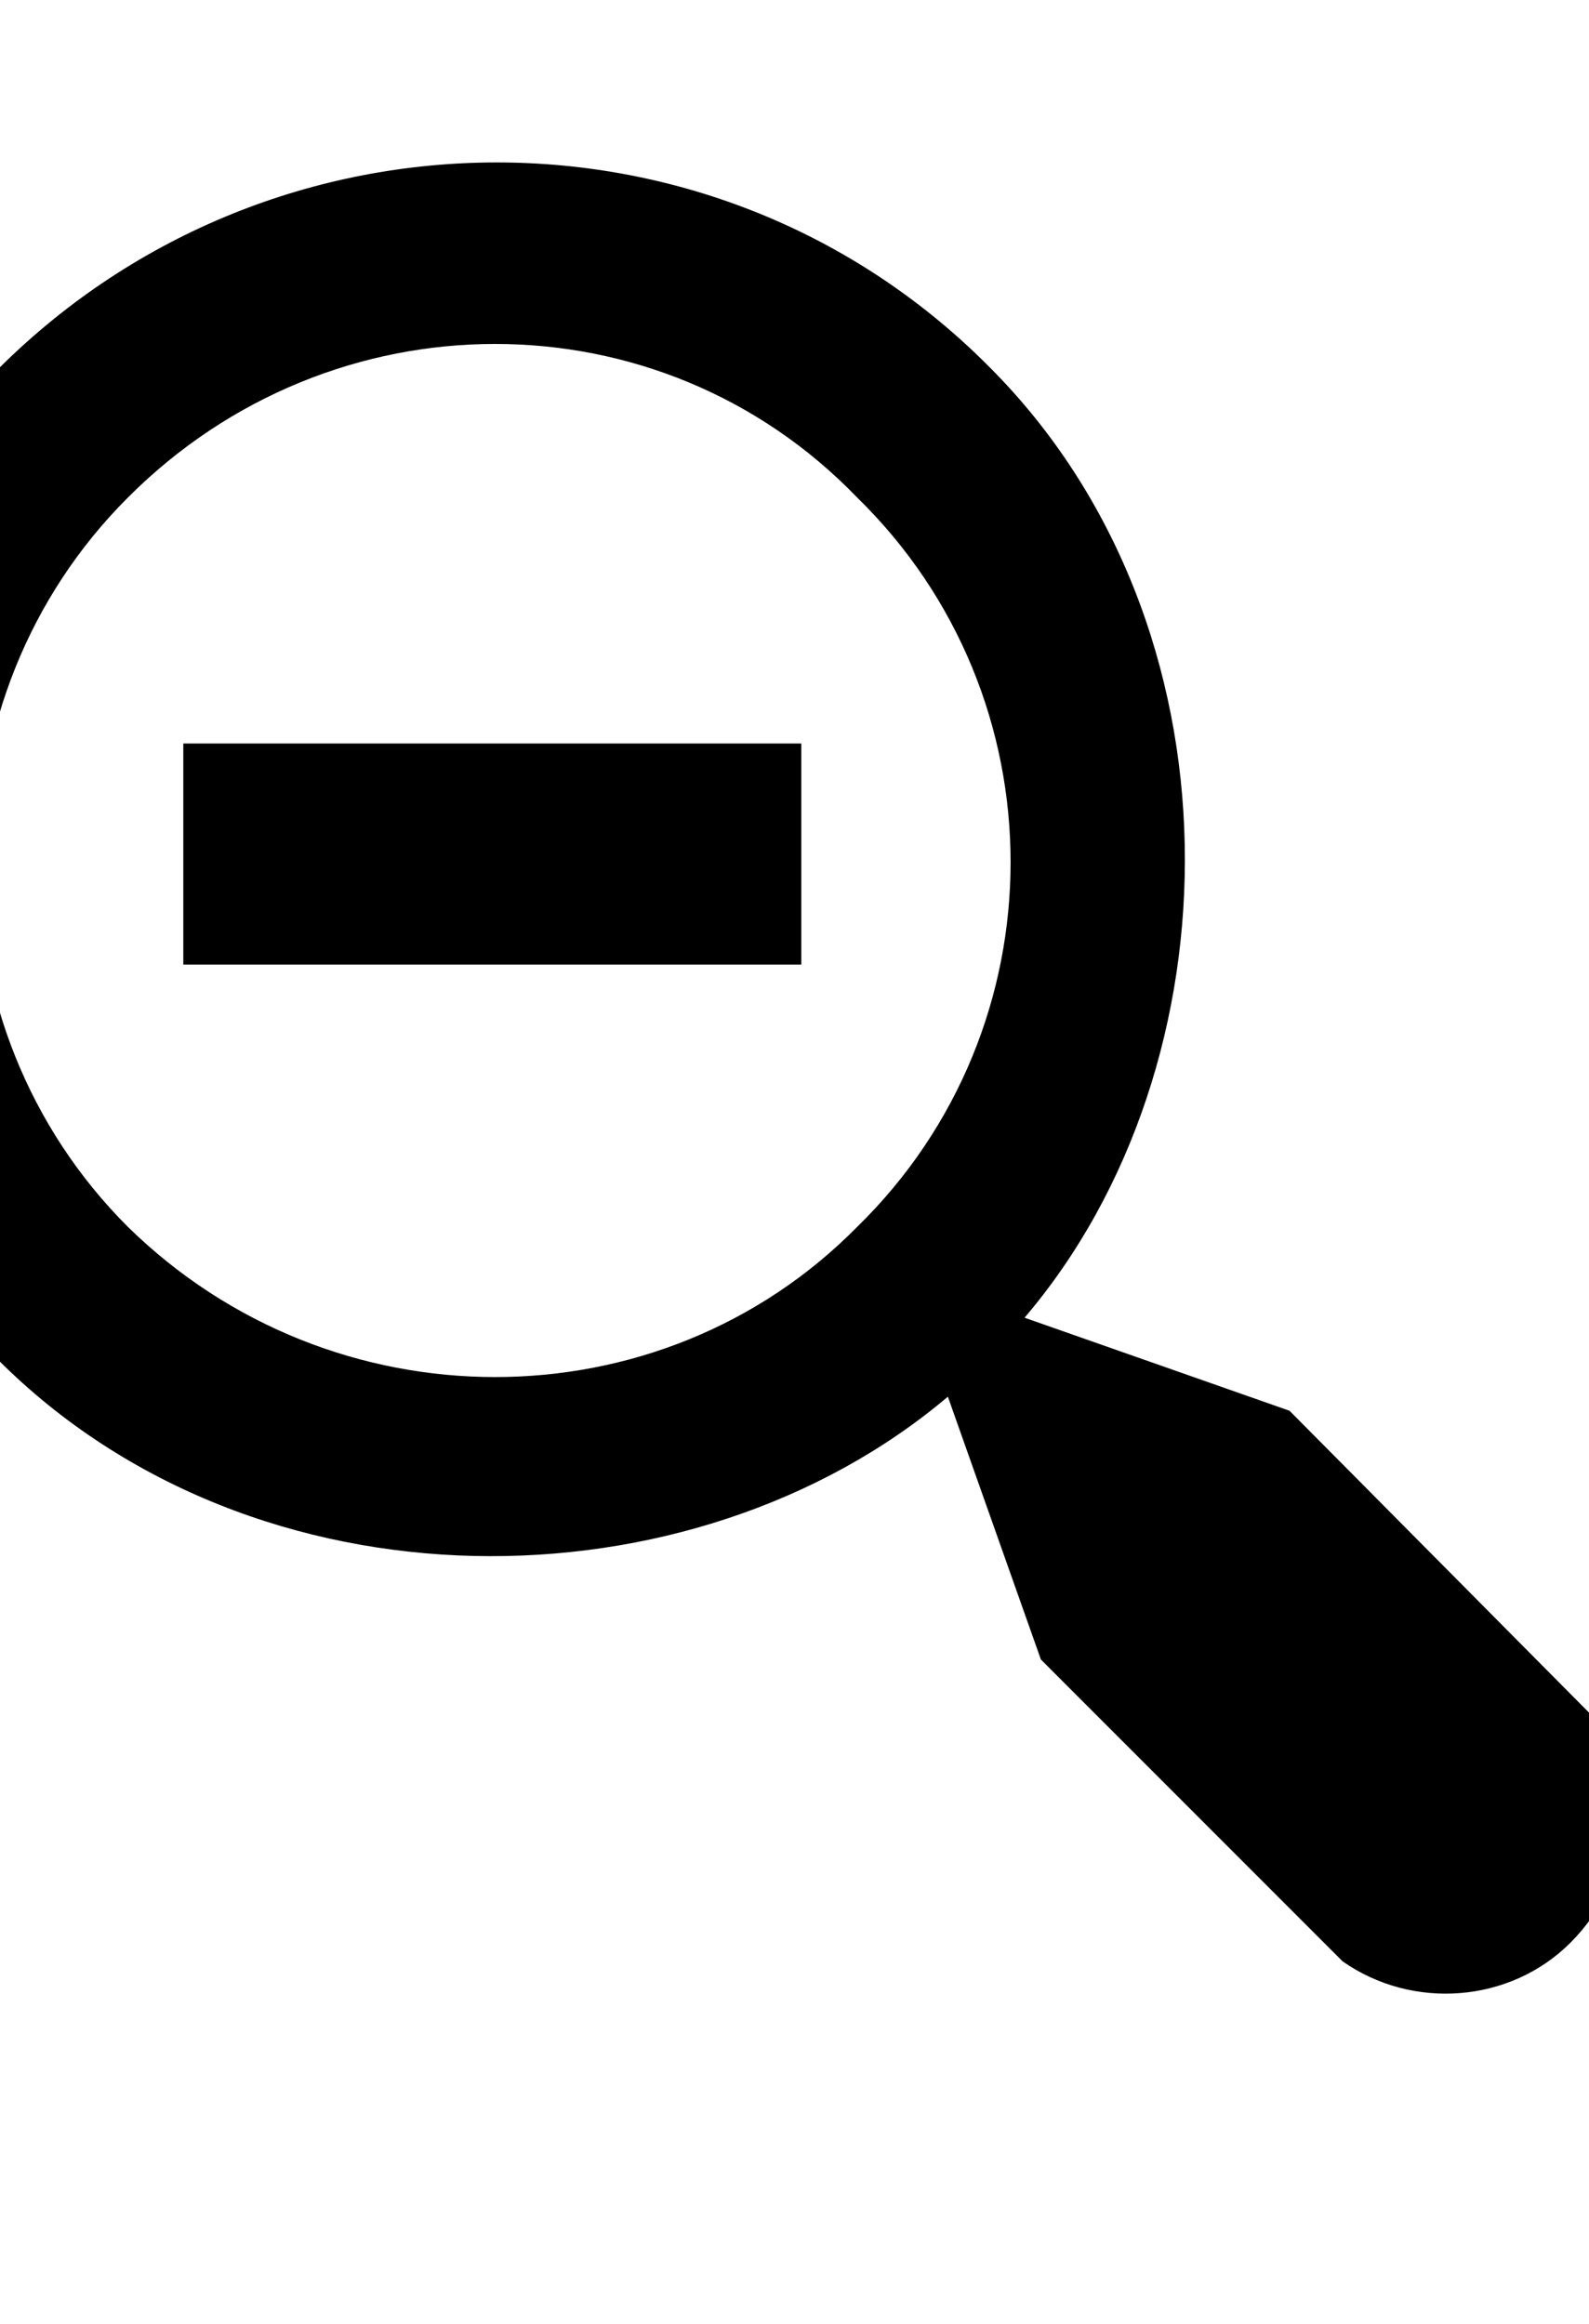 <svg height="512" width="350.2" xmlns="http://www.w3.org/2000/svg"><path d="m0 299c-60.4-60.4-60.4-158.2 0-218.1s158.2-60.4 218.1 0c56.8 56.8 55.3 153.6 7.7 209.4l58.4 20.5 66 66.5c11.8 14.9 10.2 36.4-4.1 50.7-13.3 13.3-34.8 14.9-50.2 4.1l-66.5-66.5-20.5-57.9c-56.3 47.6-152.6 48.7-209.4-8.2z m188.9-28.7c45.1-44 45.1-116.7 0-160.7-43.5-45.1-115.7-45.1-160.7 0-44.1 44-44.1 116.7 0 160.7 45 44.1 117.2 44.1 160.7 0z m-148.5-106.5h136.2v48.7h-136.2v-48.7z" /></svg>